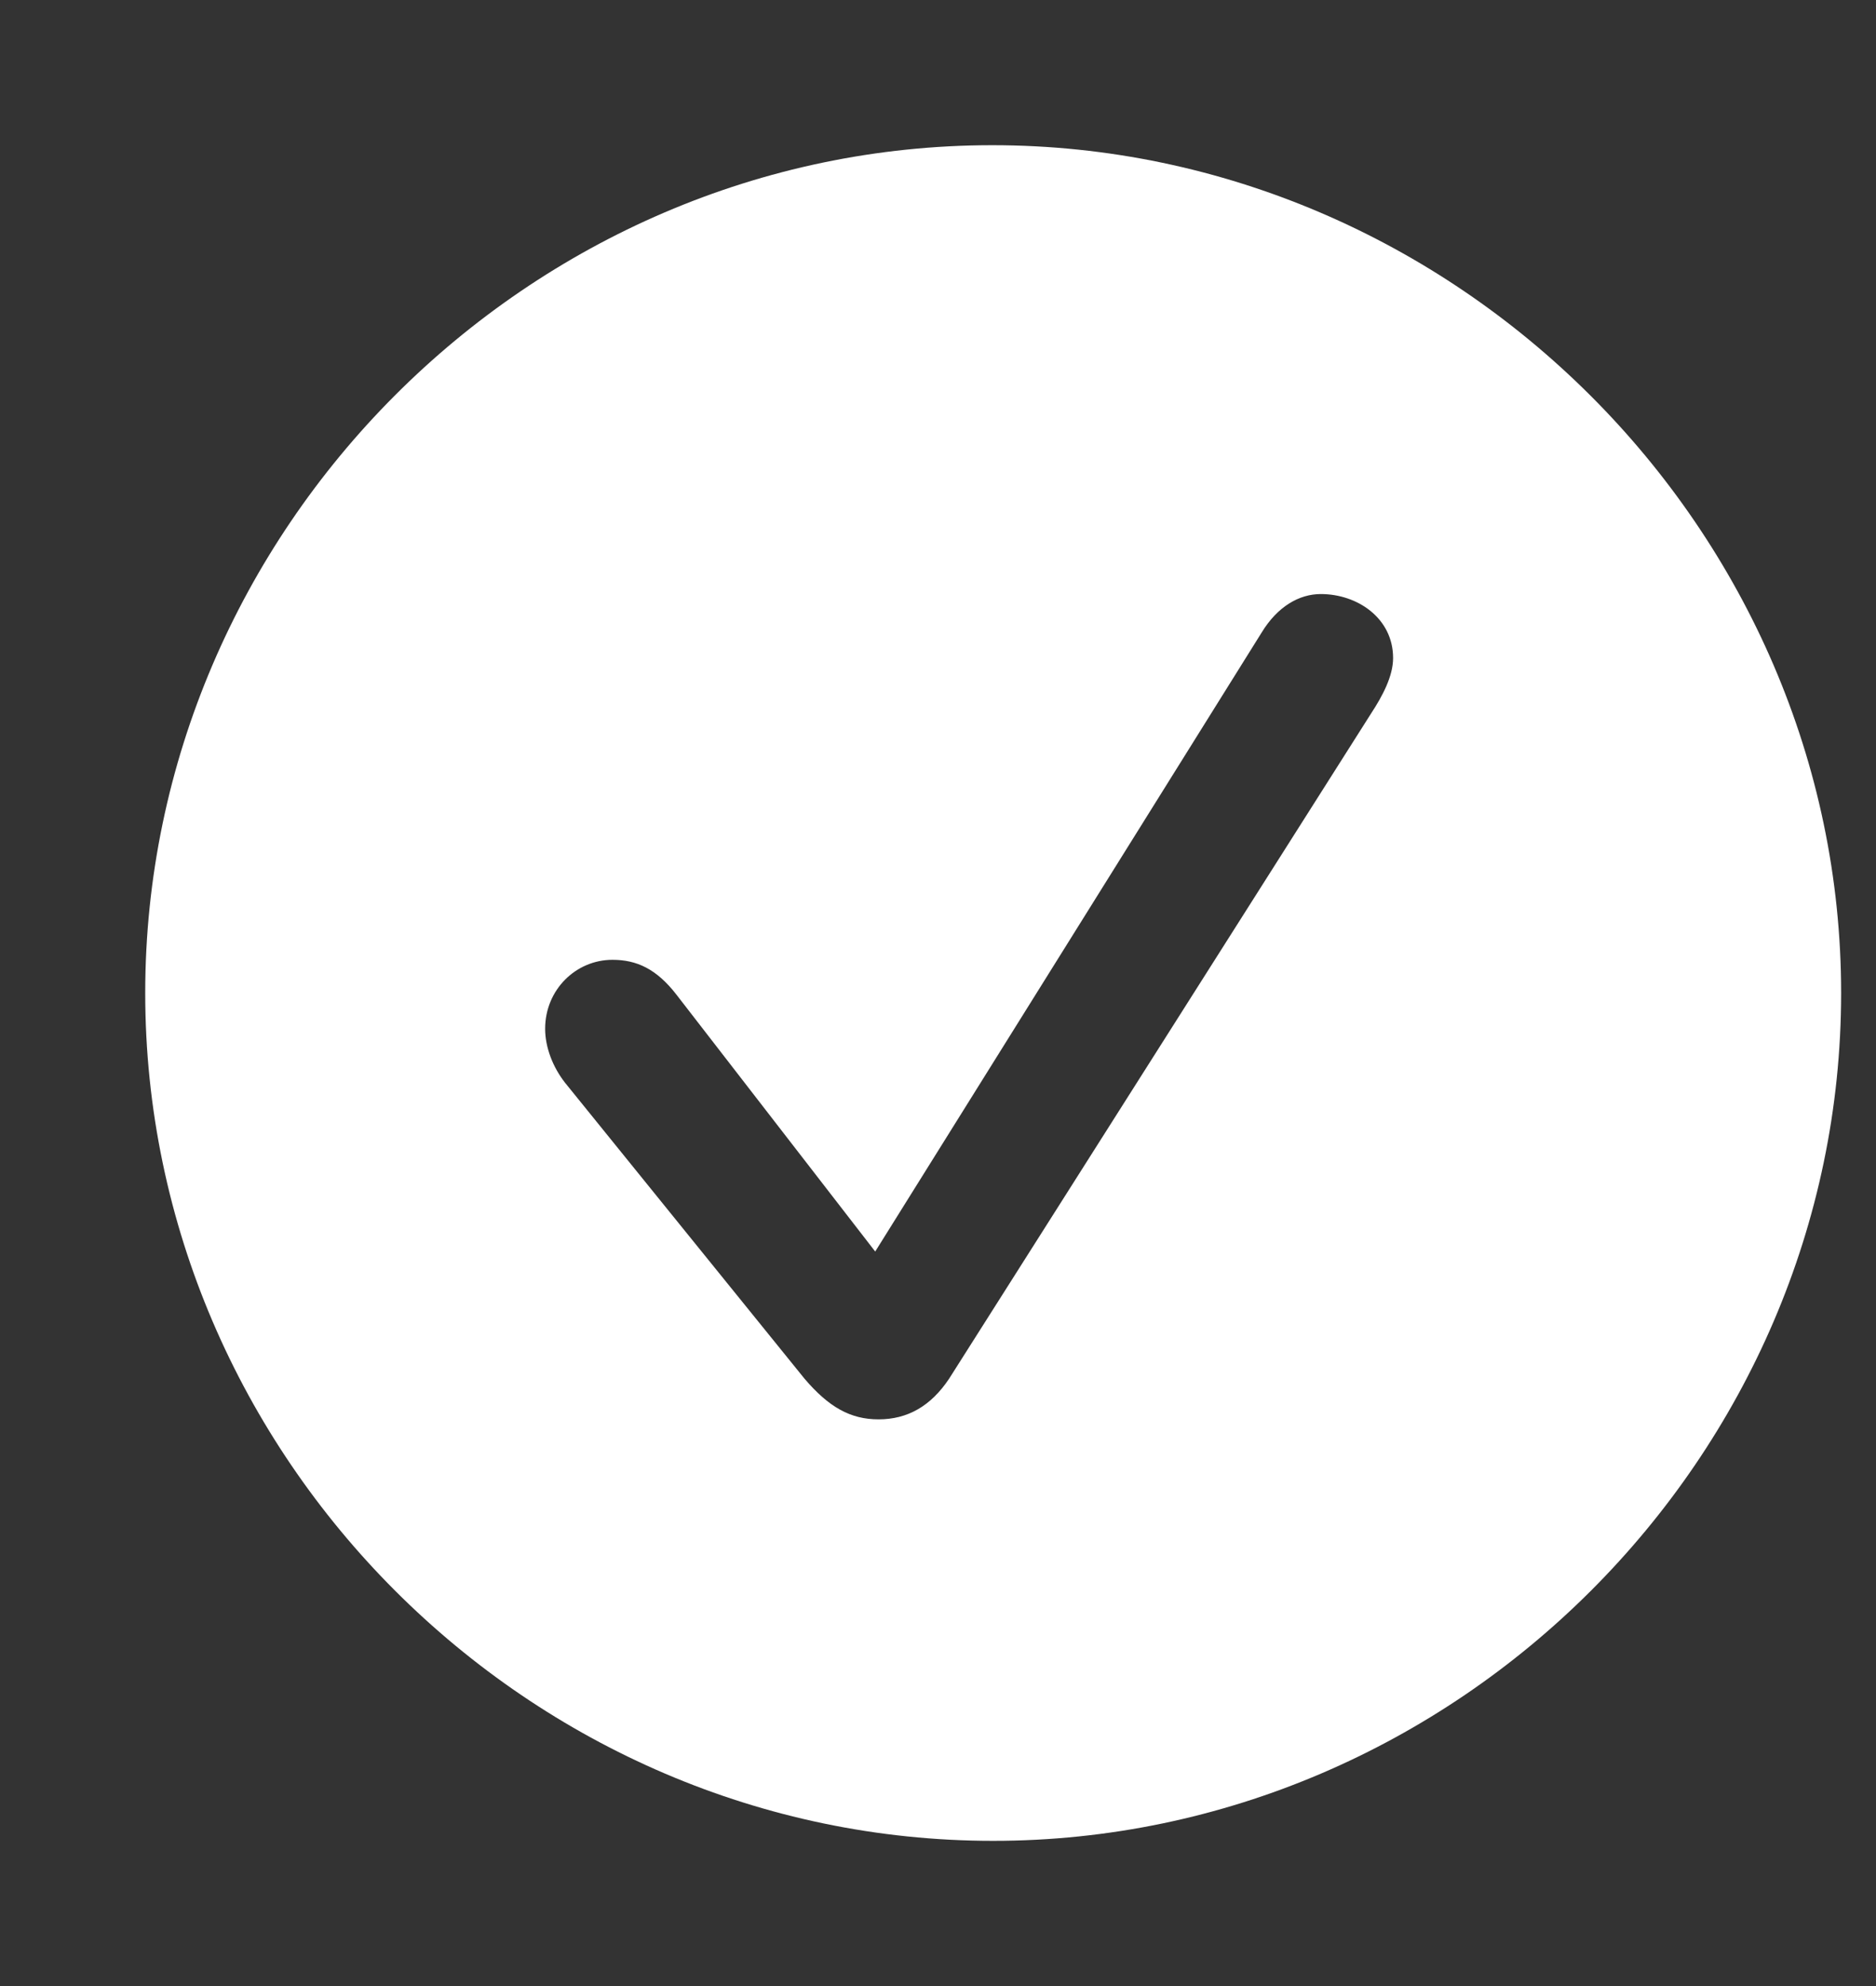 <svg width="17" height="18" viewBox="0 0 17 18" fill="none" xmlns="http://www.w3.org/2000/svg">
<rect x="0" y="0" width="17" height="18" fill="#333333" stroke="none"/>
<path d="M9 16.684C13.196 16.684 16.684 13.204 16.684 9C16.684 4.804 13.189 1.316 8.992 1.316C4.789 1.316 1.316 4.804 1.316 9C1.316 13.204 4.797 16.684 9 16.684ZM7.961 12.864C7.705 12.864 7.509 12.752 7.29 12.495L5.121 9.814C5.008 9.67 4.94 9.49 4.94 9.324C4.94 8.97 5.219 8.699 5.55 8.699C5.769 8.699 5.949 8.781 6.13 9.015L7.931 11.343L11.434 5.731C11.577 5.497 11.773 5.384 11.969 5.384C12.3 5.384 12.624 5.602 12.624 5.964C12.624 6.13 12.526 6.311 12.428 6.461L8.601 12.495C8.435 12.744 8.224 12.864 7.961 12.864Z" fill="white"/>
</svg>
